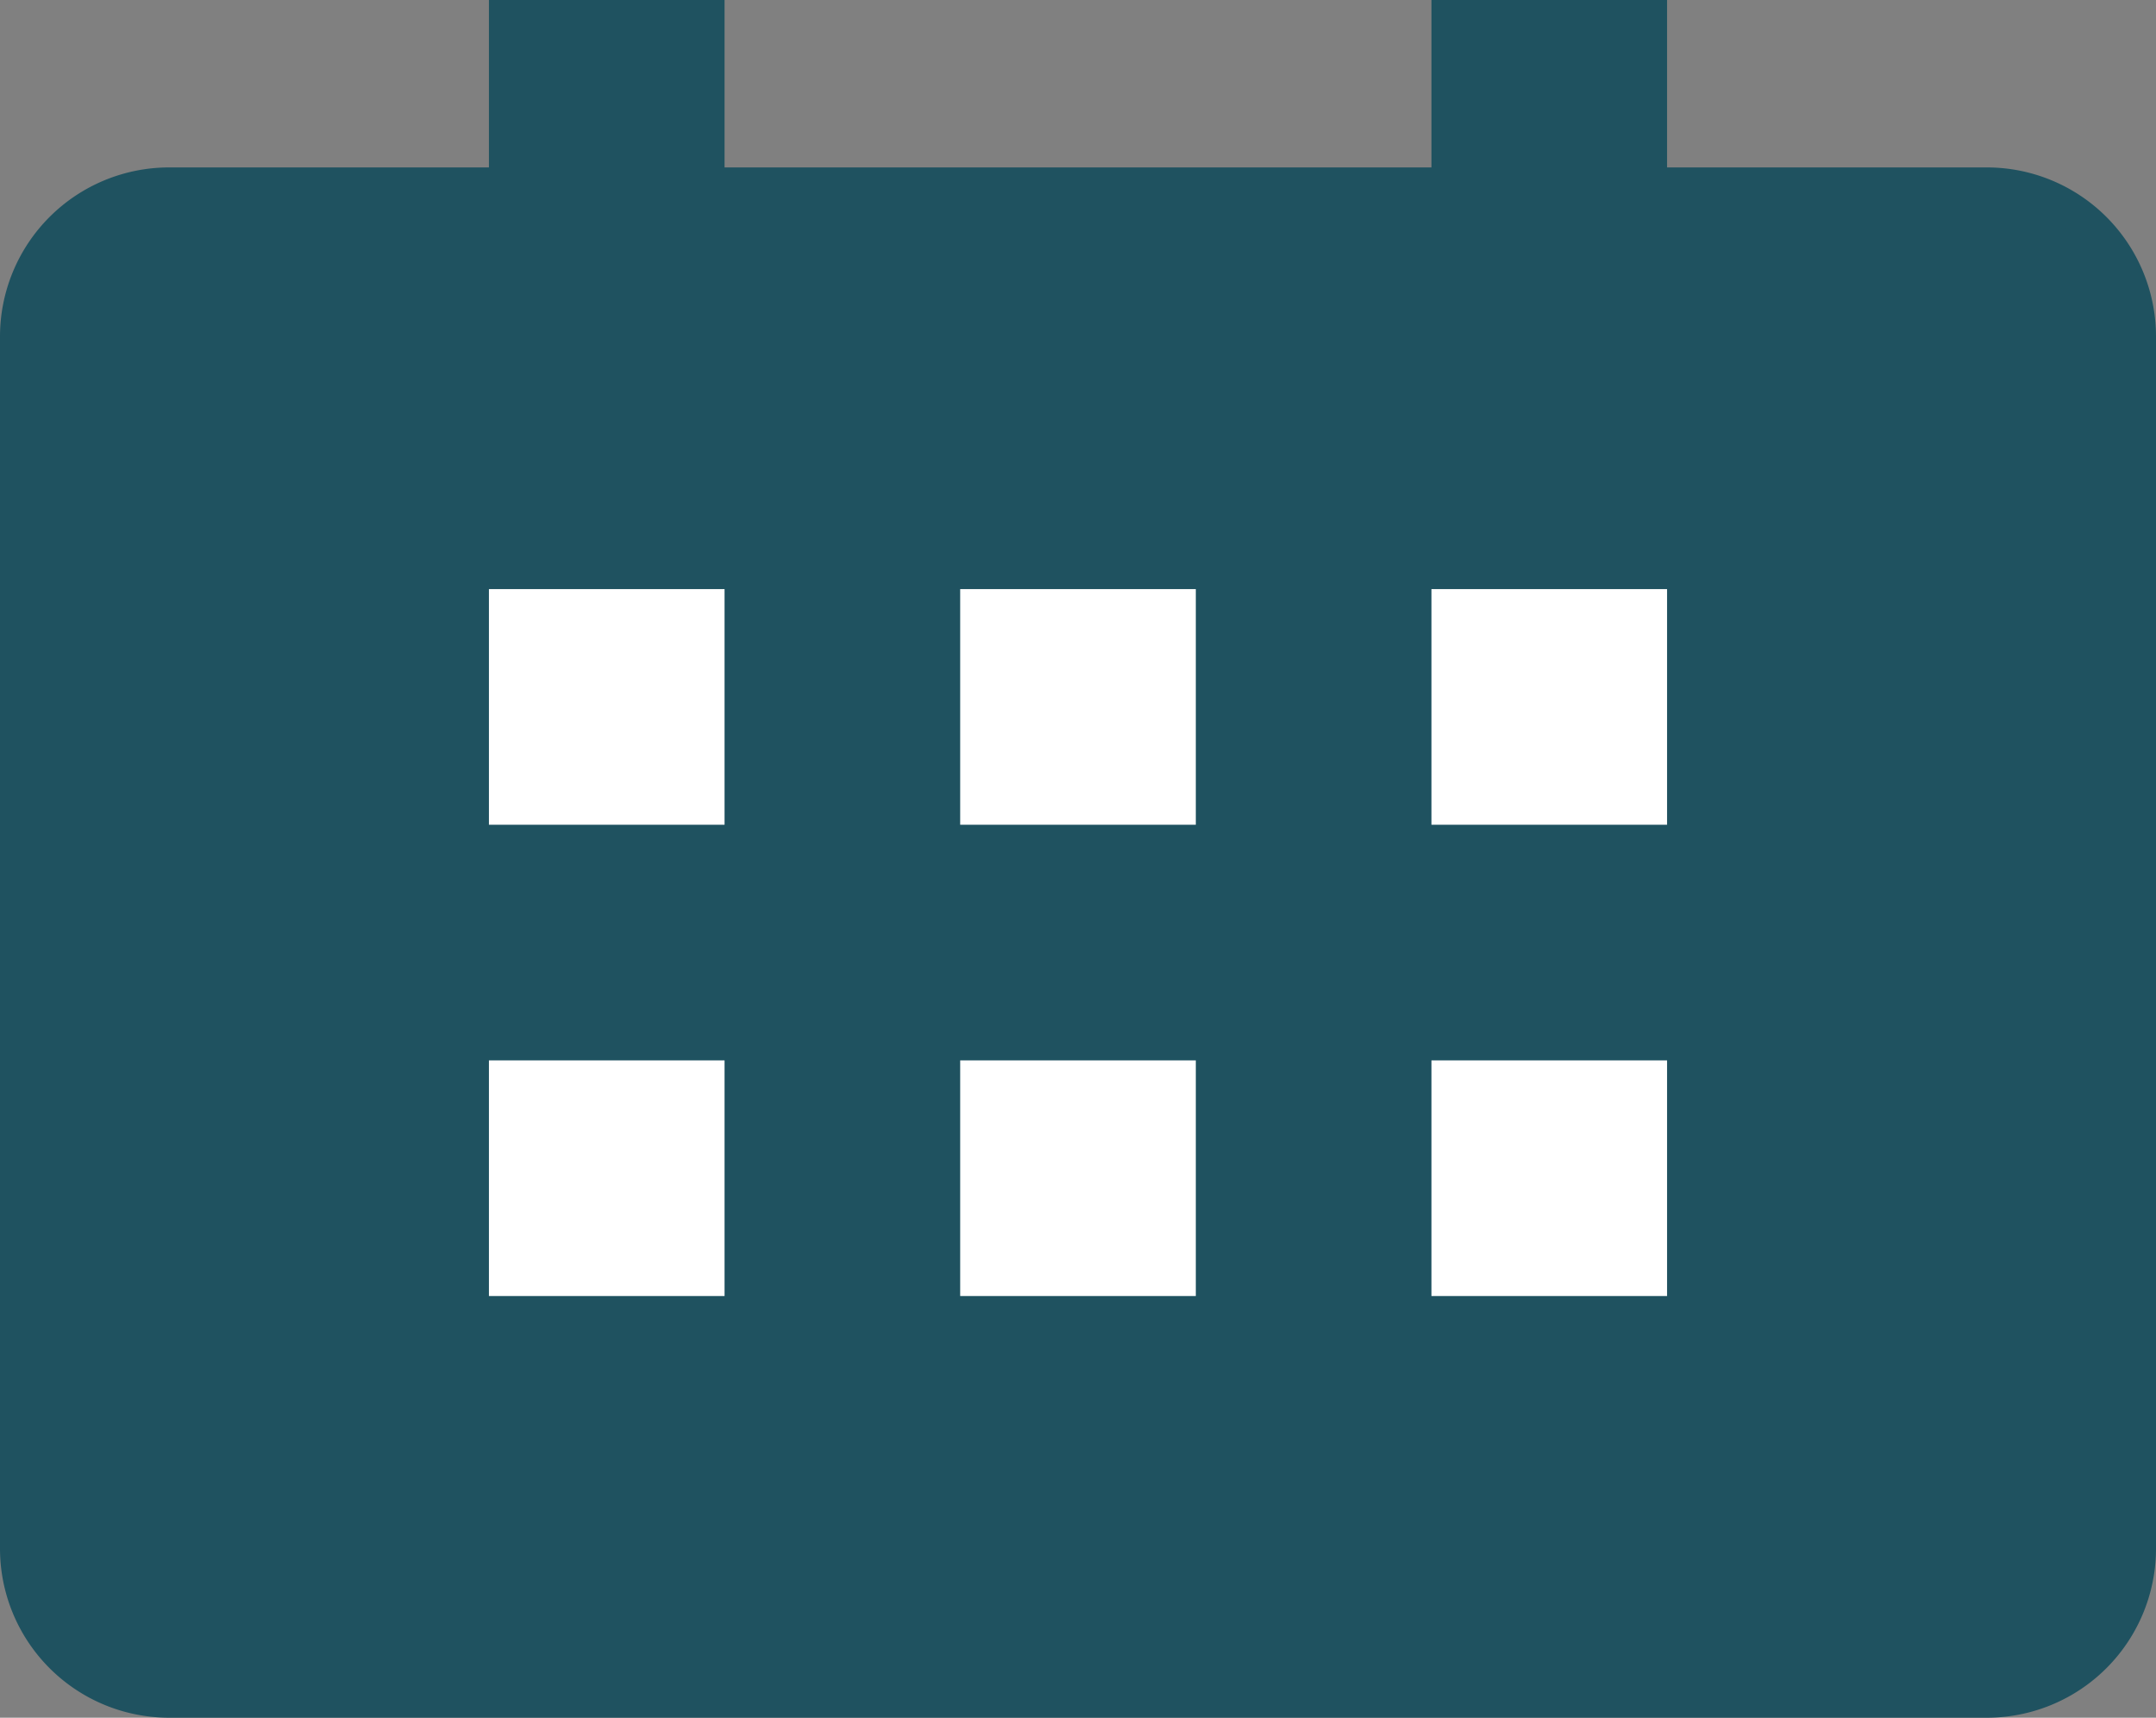 <svg xmlns="http://www.w3.org/2000/svg" width="18.3" height="14.579" viewBox="0 0 18.3 14.579">
  <rect x="0" y="0" width="18.3" height="14.579" fill="#808080" stroke="none"/>
  <g id="Group_5" data-name="Group 5" transform="translate(-1102.85 -465)">
    <g id="Group_3" data-name="Group 3" transform="translate(-49 -1)">
      <rect id="Rectangle_11" data-name="Rectangle 11" width="2" height="2" transform="translate(1156 471)" fill="#1f5260"/>
      <rect id="Rectangle_17" data-name="Rectangle 17" width="2" height="2" transform="translate(1156 466)" fill="#1f5260"/>
      <rect id="Rectangle_12" data-name="Rectangle 12" width="2" height="2" transform="translate(1156 475)" fill="#1f5260"/>
      <rect id="Rectangle_13" data-name="Rectangle 13" width="2" height="2" transform="translate(1160 471)" fill="#1f5260"/>
      <rect id="Rectangle_14" data-name="Rectangle 14" width="2" height="2" transform="translate(1160 475)" fill="#1f5260"/>
      <rect id="Rectangle_15" data-name="Rectangle 15" width="2" height="2" transform="translate(1164 471)" fill="#1f5260"/>
      <rect id="Rectangle_18" data-name="Rectangle 18" width="2" height="2" transform="translate(1164 466)" fill="#1f5260"/>
      <rect id="Rectangle_16" data-name="Rectangle 16" width="2" height="2" transform="translate(1164 475)" fill="#1f5260"/>
      <path id="Path_6" data-name="Path 6" d="M18.714,6.571H3.286A1.286,1.286,0,0,0,2,7.857V18.143a1.286,1.286,0,0,0,1.286,1.286H18.714A1.286,1.286,0,0,0,20,18.143V7.857A1.286,1.286,0,0,0,18.714,6.571Z" transform="translate(1150 461)" fill="#1f5260" stroke="#1f5260" stroke-width="0.3"/>
    </g>
    <rect id="Rectangle_19" data-name="Rectangle 19" width="2" height="2" transform="translate(1107 470)" fill="#fff"/>
    <rect id="Rectangle_20" data-name="Rectangle 20" width="2" height="2" transform="translate(1107 474)" fill="#fff"/>
    <rect id="Rectangle_21" data-name="Rectangle 21" width="2" height="2" transform="translate(1111 470)" fill="#fff"/>
    <rect id="Rectangle_22" data-name="Rectangle 22" width="2" height="2" transform="translate(1111 474)" fill="#fff"/>
    <rect id="Rectangle_23" data-name="Rectangle 23" width="2" height="2" transform="translate(1115 470)" fill="#fff"/>
    <rect id="Rectangle_24" data-name="Rectangle 24" width="2" height="2" transform="translate(1115 474)" fill="#fff"/>
  </g>
</svg>
